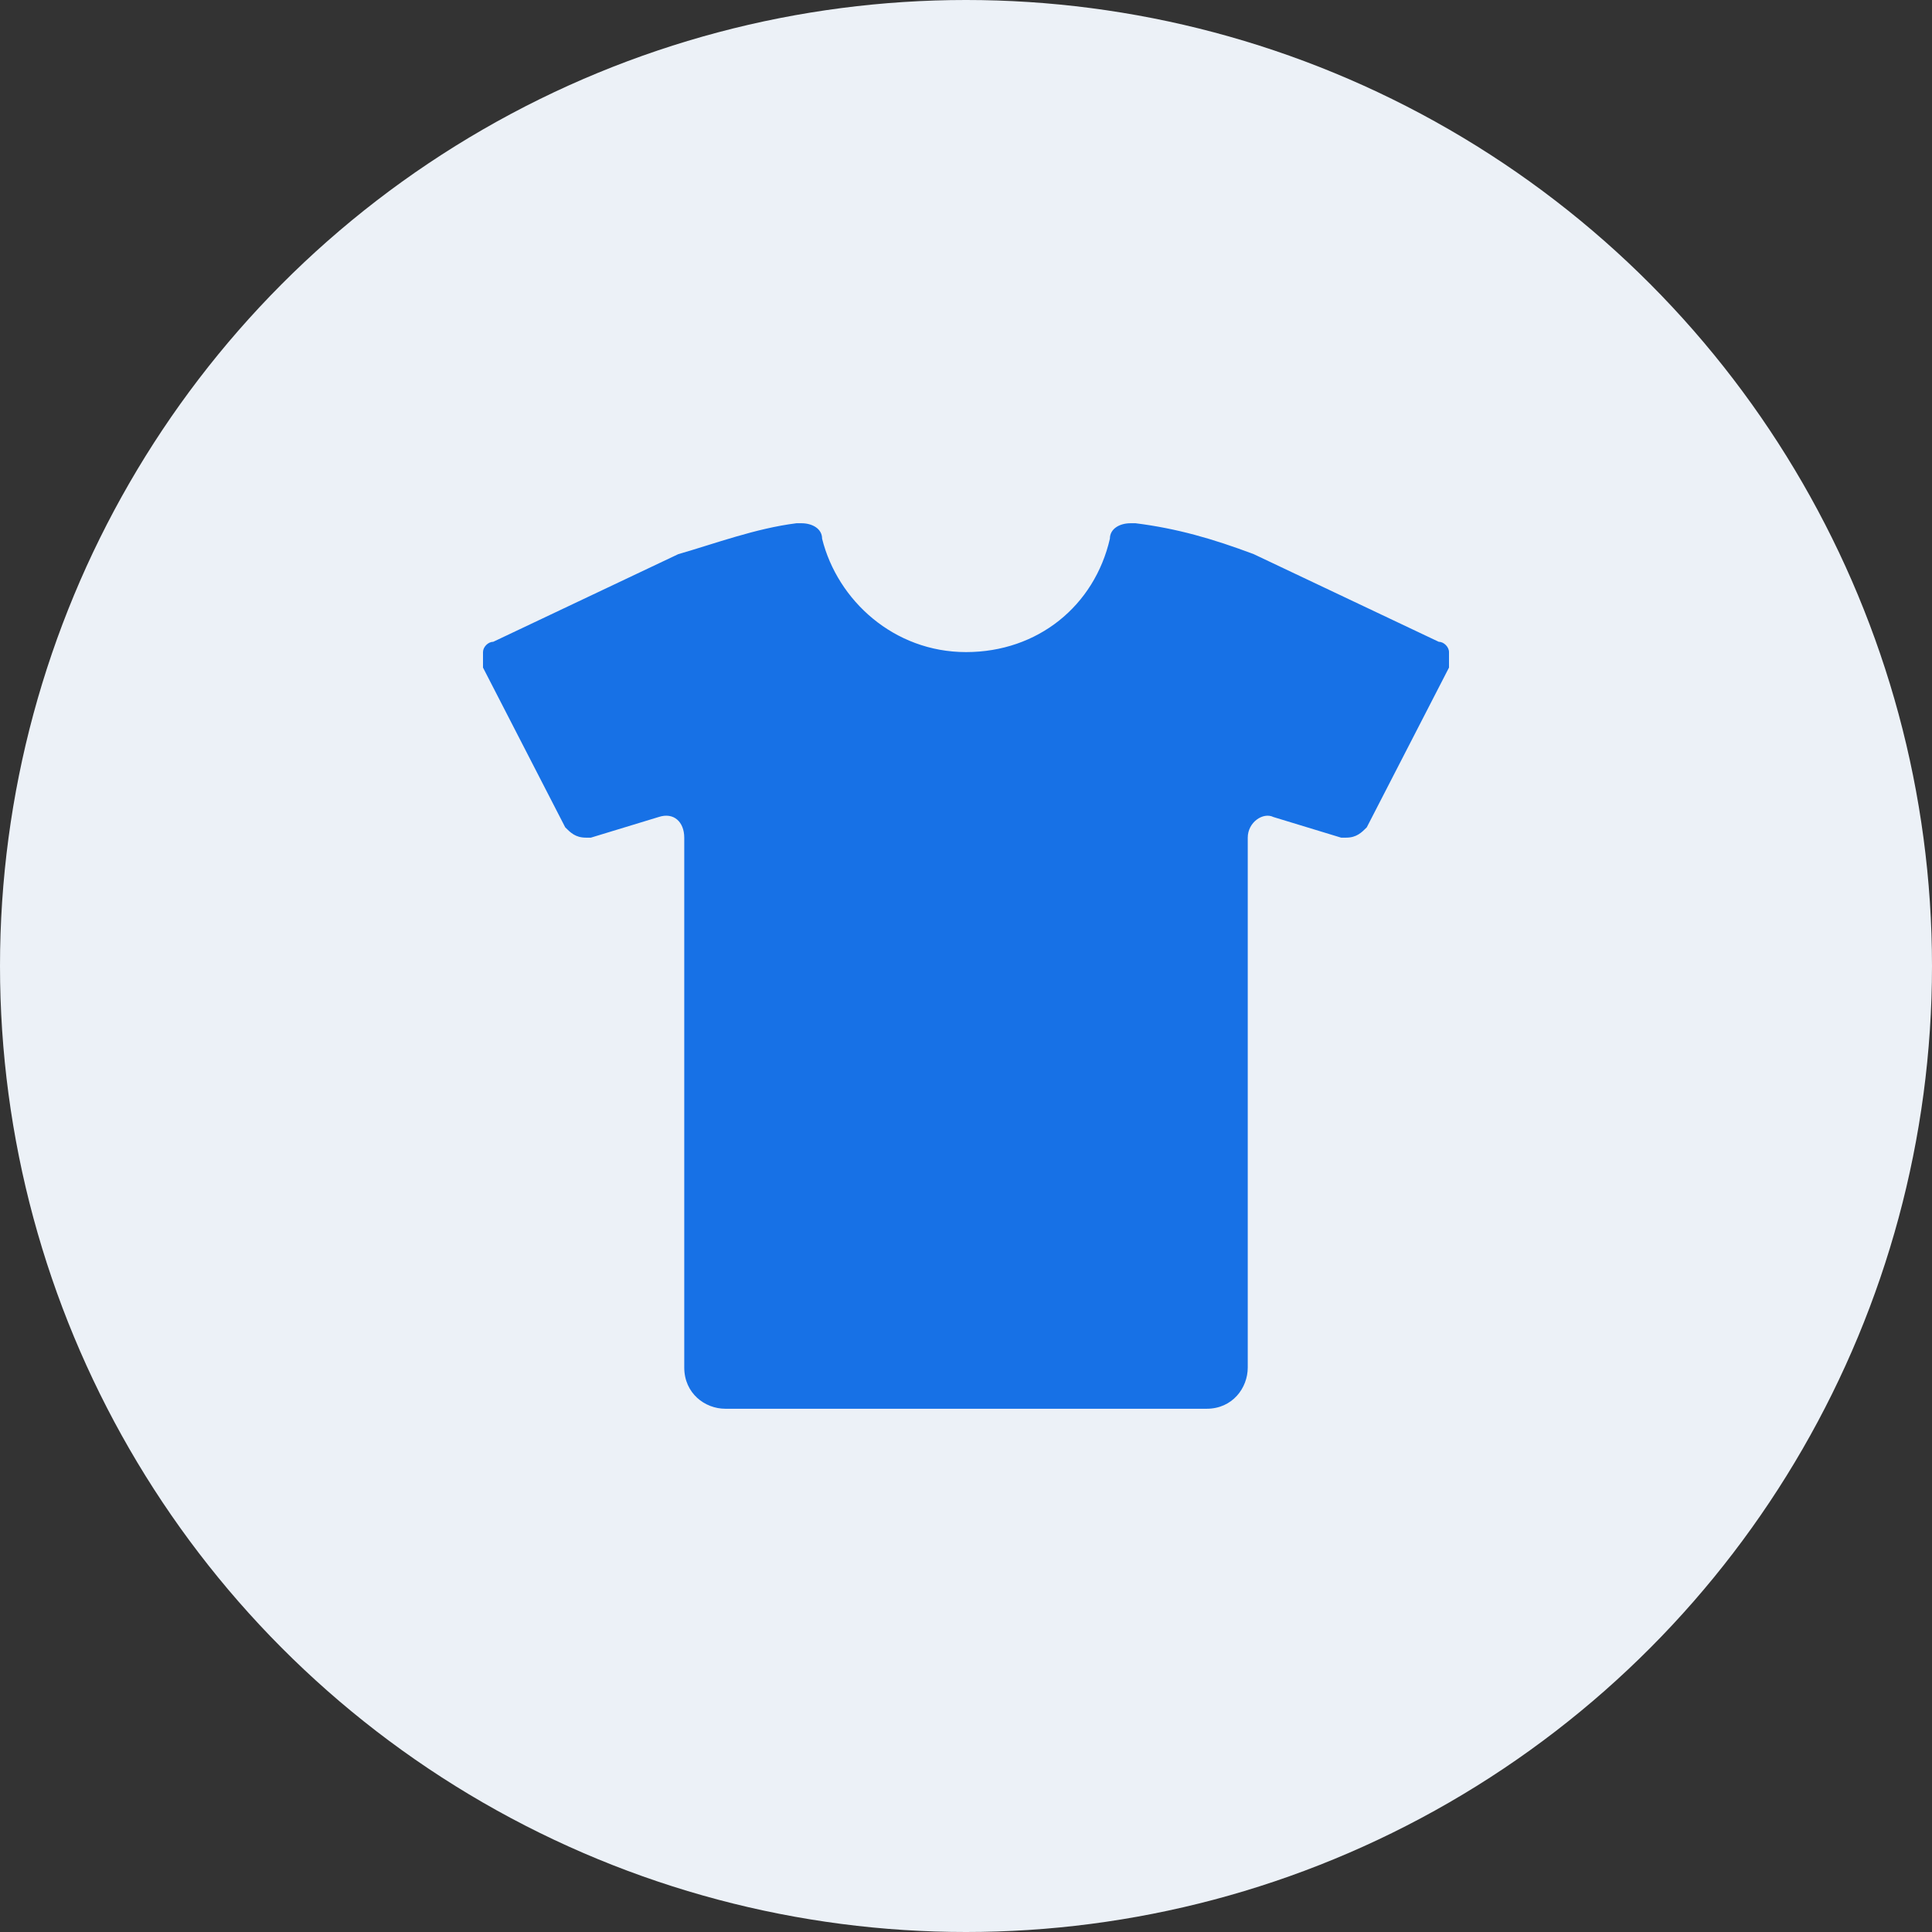 <svg width="48" height="48" viewBox="0 0 48 48" fill="none" xmlns="http://www.w3.org/2000/svg">
<rect x="0" y="0" width="48" height="48" fill="#333333" stroke="none"/>
<circle cx="24" cy="24" r="24" fill="#ECF1F7"/>
<path d="M36 16.201C36 16.073 35.872 15.945 35.745 15.945L31.149 13.768C30.128 13.384 29.234 13.128 28.213 13H28.085C27.83 13 27.575 13.128 27.575 13.384C27.192 15.049 25.787 16.201 24 16.201C22.213 16.201 20.808 14.921 20.425 13.384C20.425 13.128 20.17 13 19.915 13H19.787C18.766 13.128 17.745 13.512 16.851 13.768L12.255 15.945C12.128 15.945 12 16.073 12 16.201C12 16.329 12 16.458 12 16.586L14.043 20.555C14.17 20.683 14.298 20.811 14.553 20.811H14.681L16.362 20.299C16.745 20.171 17 20.427 17 20.811V33.975C17 34.615 17.511 35 18.021 35H29.979C30.617 35 31 34.487 31 33.975V20.811C31 20.427 31.383 20.171 31.638 20.299L33.319 20.811H33.447C33.702 20.811 33.83 20.683 33.957 20.555L36 16.586C36 16.458 36 16.329 36 16.201Z" fill="#1771E6"/>
</svg>
